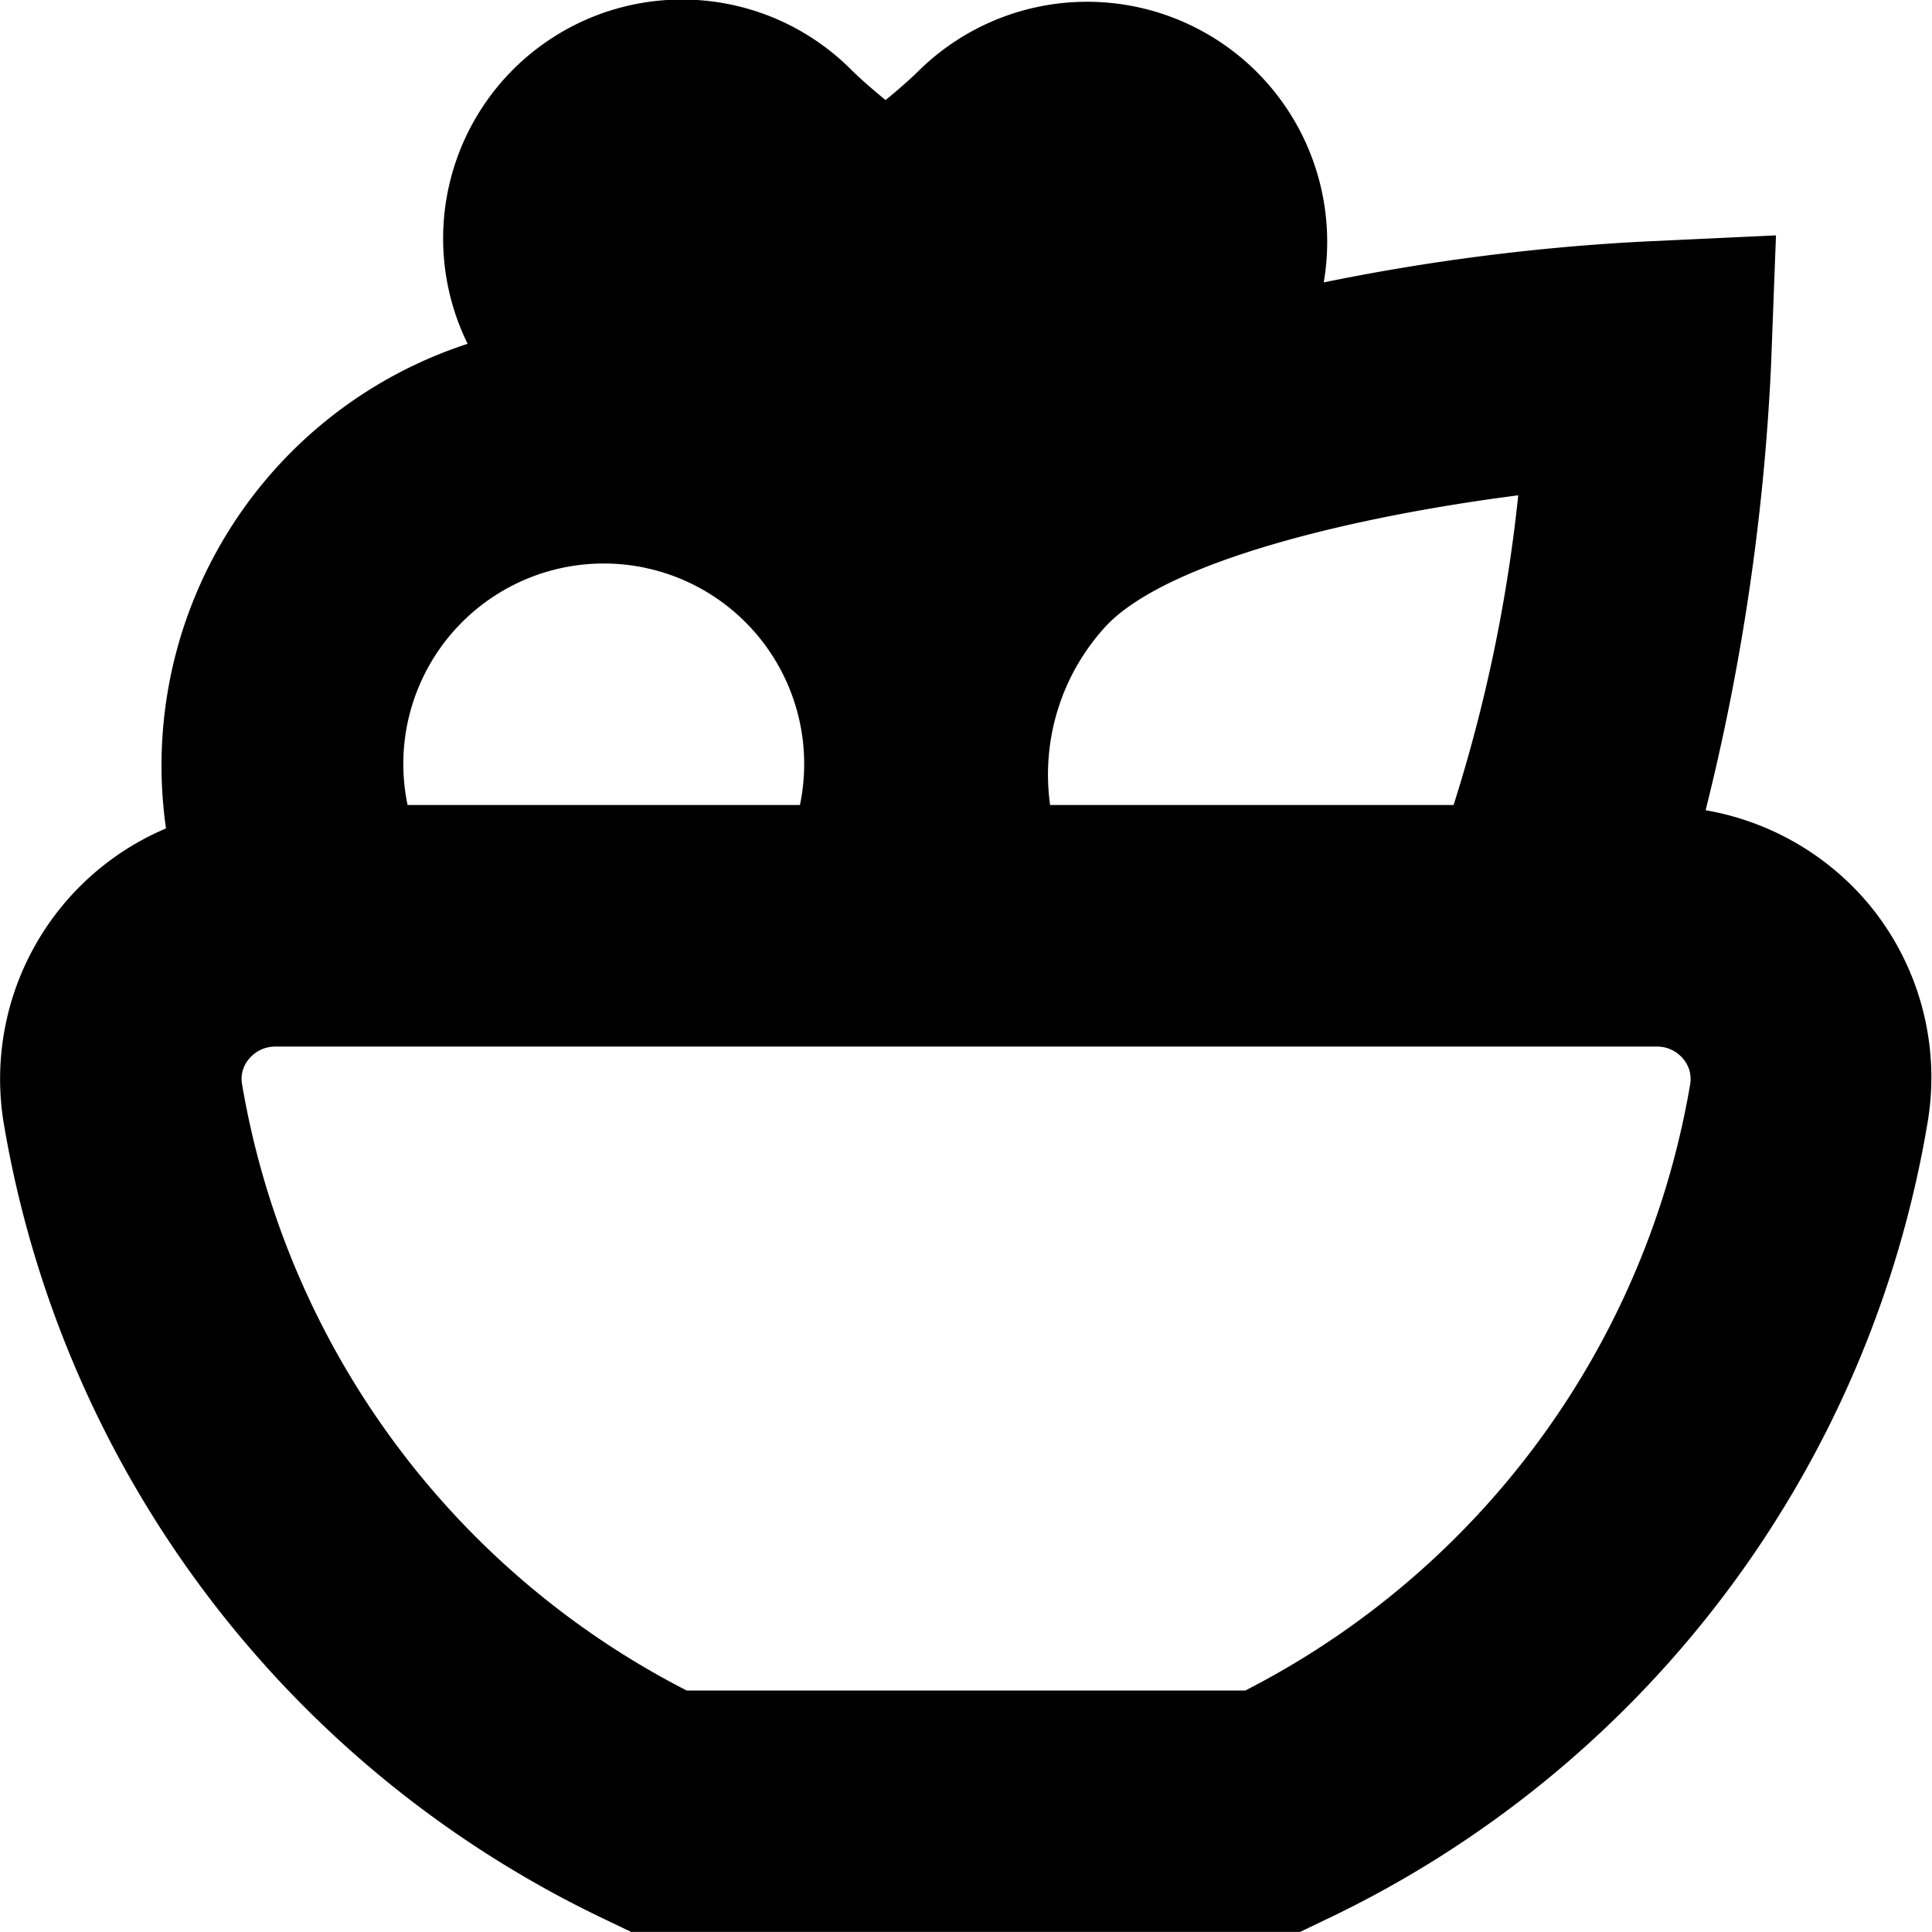 <svg xmlns="http://www.w3.org/2000/svg" fill="none" viewBox="0 0 24 24"><g clip-path="url(#a)"><path fill="currentColor" d="M23.2 11.214a3.4 3.4 0 0 0-2.012-1.149c.452-1.805.724-3.65.812-5.509l.062-1.632L20.43 3c-1.34.069-2.672.239-3.986.508A2.982 2.982 0 0 0 11.421.871c-.166.166-.42.372-.42.372s-.255-.206-.422-.372a2.968 2.968 0 0 0-4.77 3.4 5.51 5.51 0 0 0-3.747 6.02 3.38 3.38 0 0 0-2.014 3.672 13.42 13.42 0 0 0 7.492 9.892l.3.144h8.31l.3-.144a13.41 13.41 0 0 0 7.492-9.892 3.37 3.37 0 0 0-.742-2.749M18.057 10h-5.012a2.72 2.72 0 0 1 .707-2.237c.774-.8 3.075-1.349 5.108-1.61A19.3 19.3 0 0 1 18.057 10M7.5 7a2.49 2.49 0 0 1 2.437 3H5.063A2.49 2.49 0 0 1 7.5 7m7.971 14H8.53a10.42 10.42 0 0 1-5.524-7.537.38.38 0 0 1 .09-.312.42.42 0 0 1 .323-.15h17.164a.42.42 0 0 1 .404.296q.022.082.01.166A10.42 10.42 0 0 1 15.47 21"/></g><defs><clipPath id="a"><path fill="#fff" d="M0 0h24v24H0z"/></clipPath></defs></svg>
